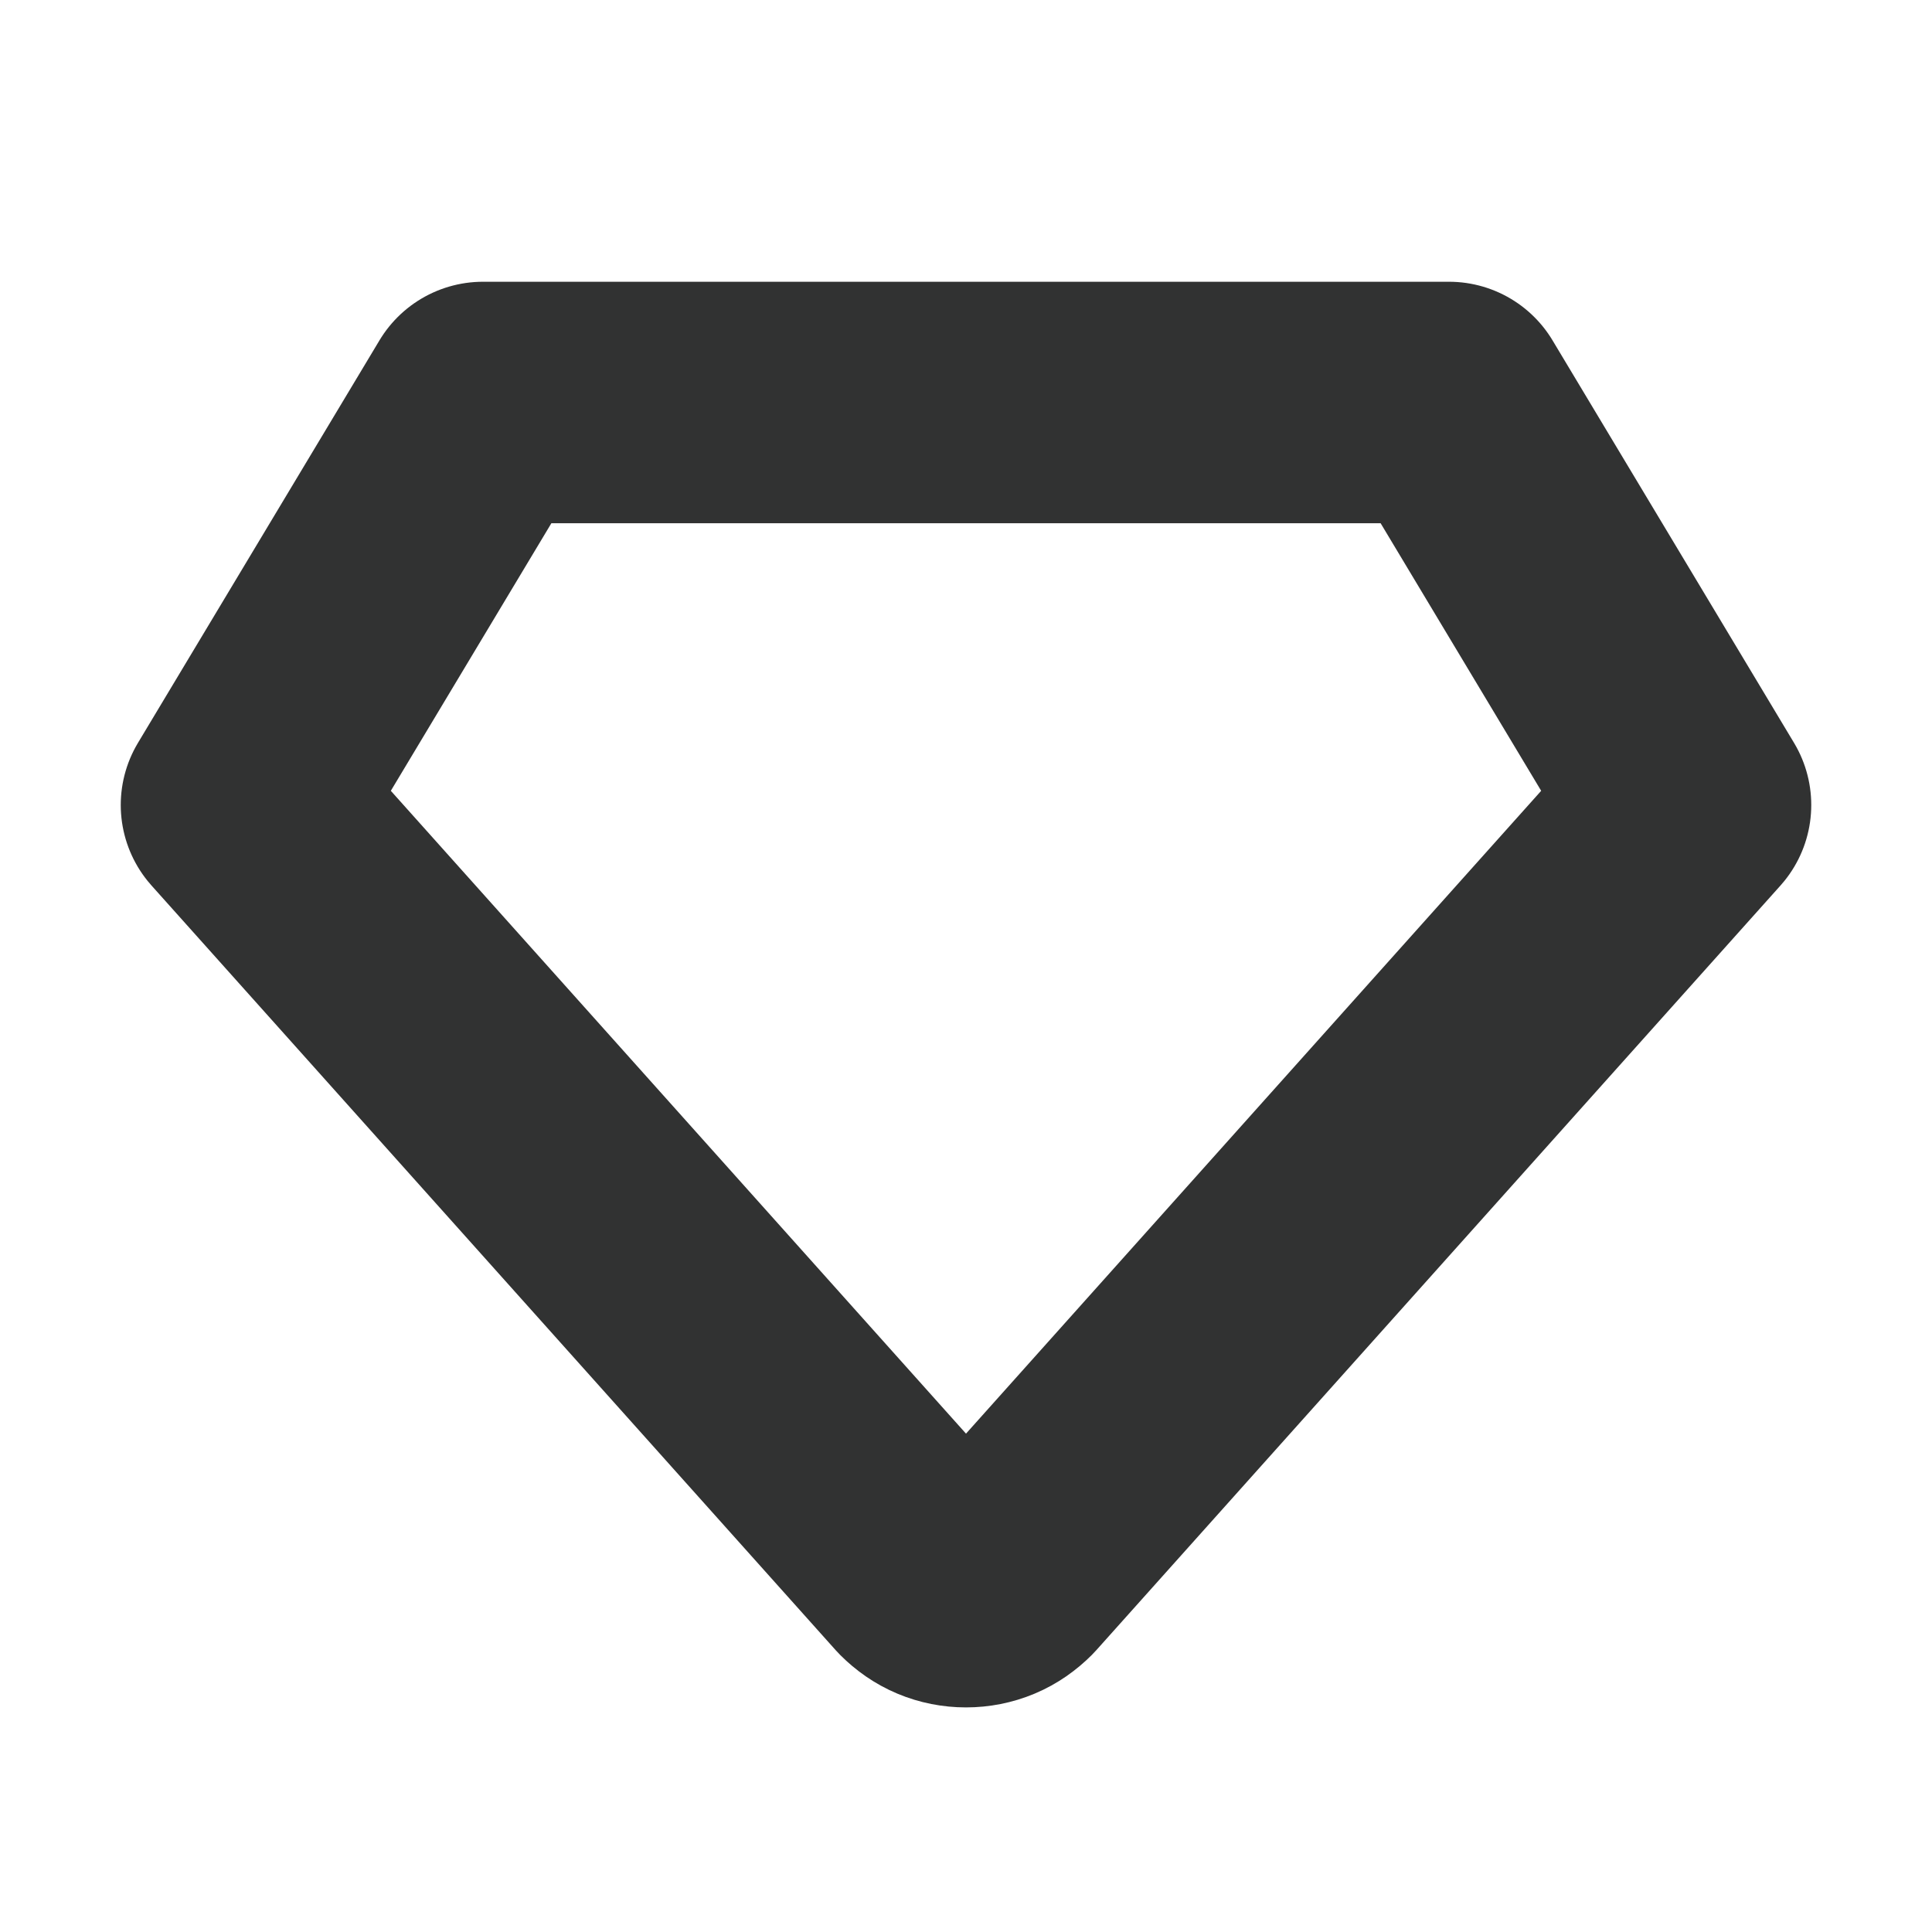 <svg width="12" height="12" viewBox="0 0 12 12" fill="none" xmlns="http://www.w3.org/2000/svg">
<path d="M3 2.5H9L10.5 5L6.25 9.75C6.217 9.783 6.179 9.81 6.136 9.828C6.093 9.846 6.047 9.855 6 9.855C5.953 9.855 5.907 9.846 5.864 9.828C5.821 9.81 5.783 9.783 5.75 9.75L1.5 5L3 2.5Z" stroke="#313232" stroke-width="1.5" stroke-linecap="round" stroke-linejoin="round"/>
</svg>
